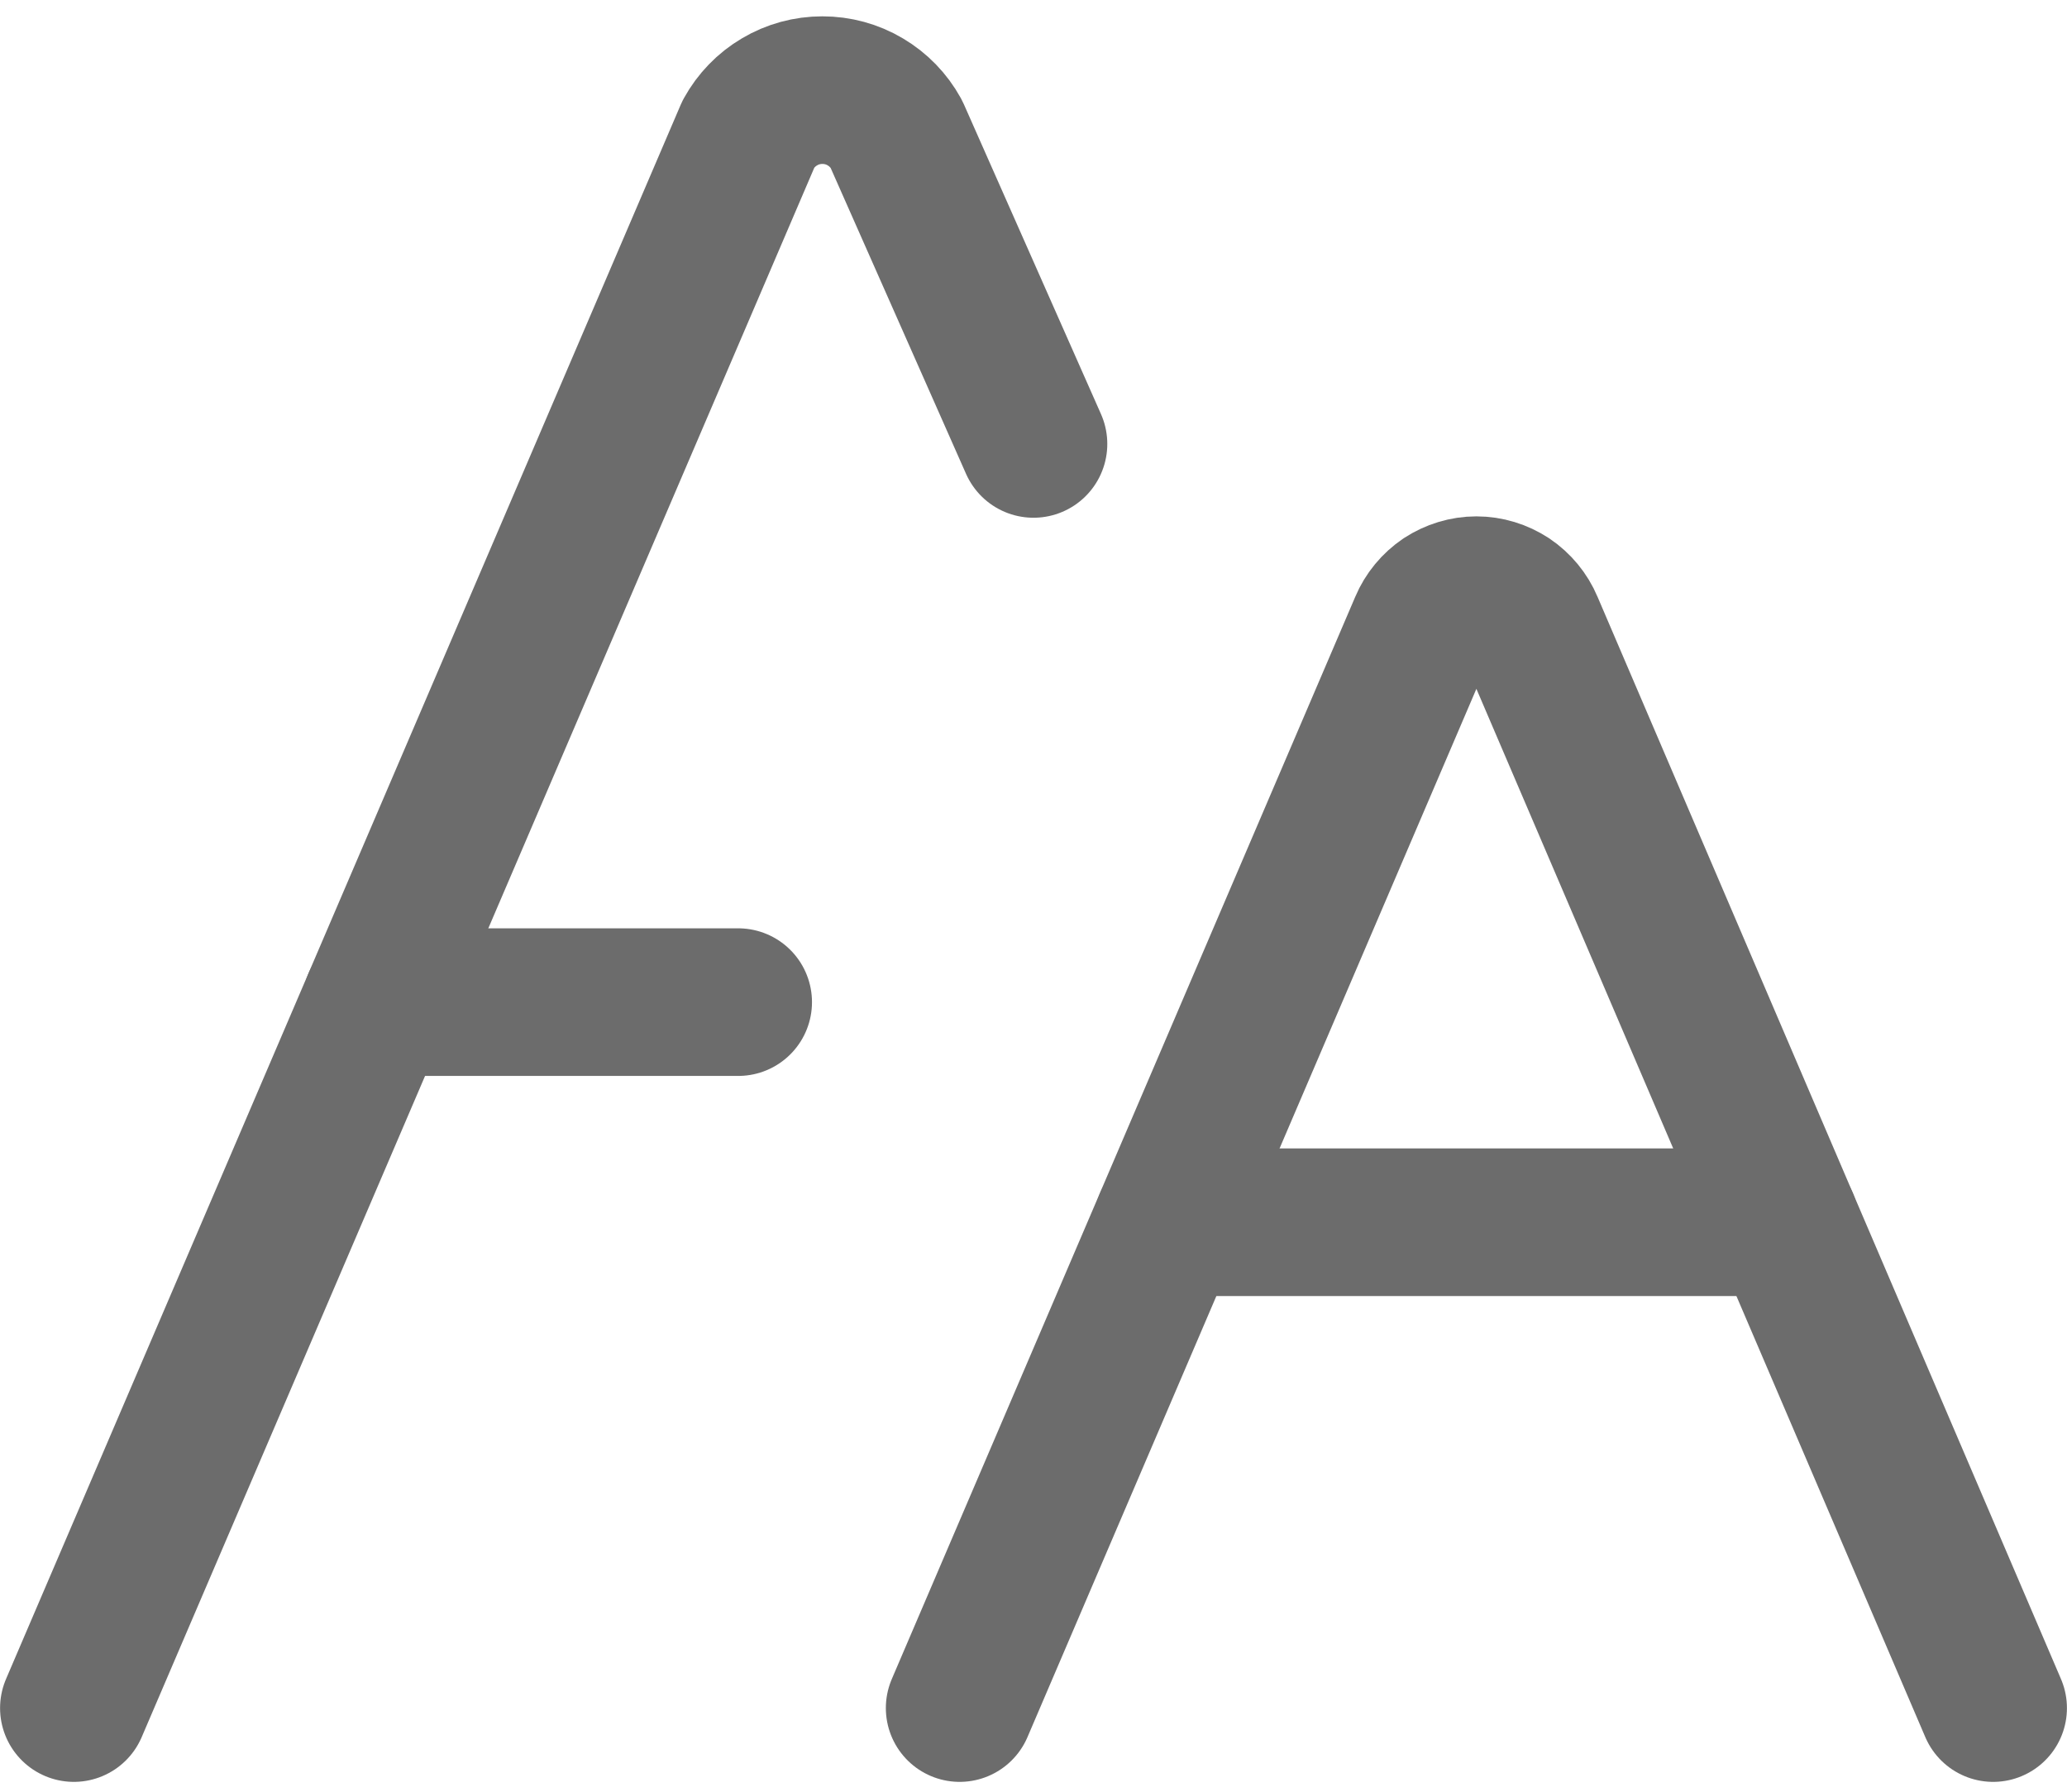 <svg width="15" height="13" viewBox="0 0 15 13" fill="none" xmlns="http://www.w3.org/2000/svg">
<path d="M6.964 12.393L10.328 4.539C10.36 4.463 10.414 4.398 10.482 4.352C10.551 4.307 10.632 4.282 10.714 4.282C10.797 4.282 10.877 4.307 10.946 4.352C11.014 4.398 11.068 4.463 11.1 4.539L14.464 12.393" stroke="#6C6C6C" stroke-width="1.071" stroke-linecap="round" stroke-linejoin="round"/>
<path d="M8.475 8.868H12.954" stroke="#6C6C6C" stroke-width="1.071" stroke-linecap="round" stroke-linejoin="round"/>
<path d="M0.536 12.393L5.432 0.971C5.485 0.875 5.562 0.795 5.657 0.739C5.751 0.683 5.858 0.654 5.968 0.654C6.078 0.654 6.185 0.683 6.279 0.739C6.374 0.795 6.451 0.875 6.504 0.971L7.5 3.221" stroke="#6C6C6C" stroke-width="1.071" stroke-linecap="round" stroke-linejoin="round"/>
<path d="M2.732 7.271H5.357" stroke="#6C6C6C" stroke-width="1.071" stroke-linecap="round" stroke-linejoin="round"/>
</svg>
